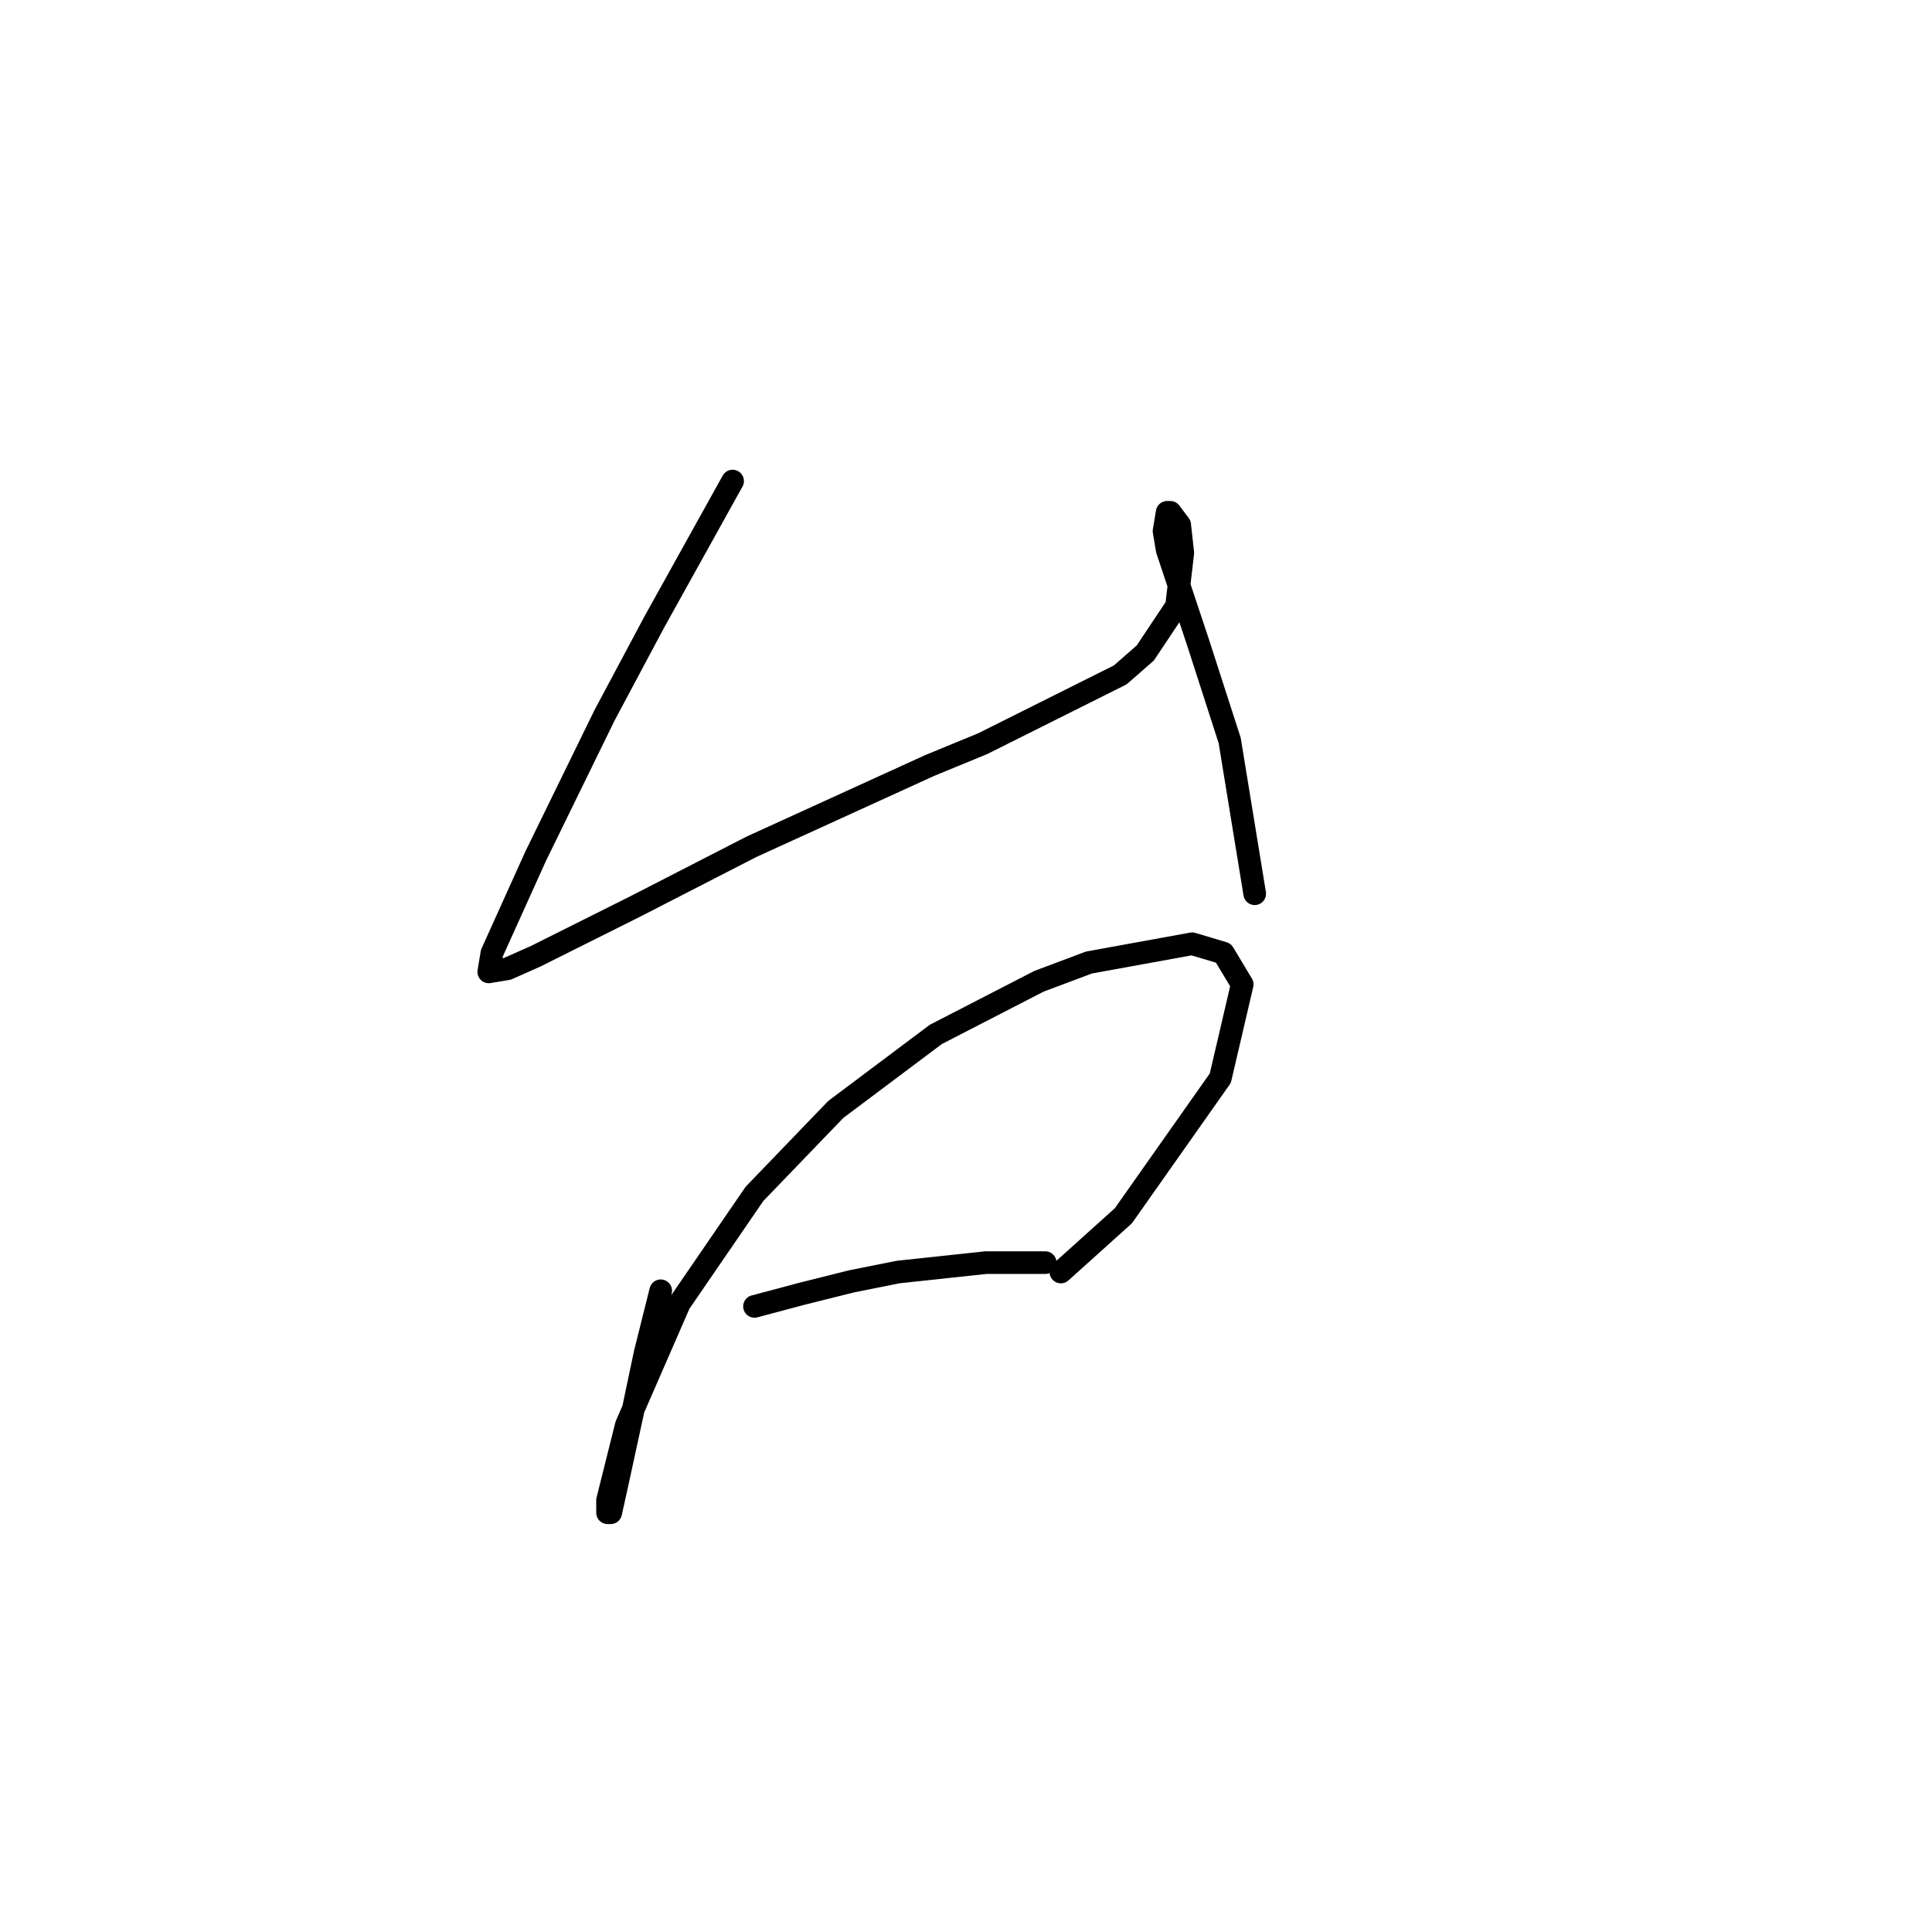 <?xml version="1.0" standalone="no"?>
    <svg width="256" height="256" xmlns="http://www.w3.org/2000/svg" version="1.1">
    <polyline stroke="black" stroke-width="3" stroke-linecap="round" fill="transparent" stroke-linejoin="round" points="97.075 63.742 86.718 82.383 80.09 94.811 70.977 113.452 65.177 126.294 64.763 128.78 67.248 128.366 70.977 126.709 84.233 120.081 99.56 112.21 123.172 101.439 130.215 98.539 148.442 89.426 151.756 86.526 155.898 80.312 156.727 73.27 156.313 69.542 155.07 67.885 154.656 67.885 154.241 70.37 154.656 72.856 158.798 85.283 162.941 98.125 166.255 118.424 166.255 118.424 " />
        <polyline stroke="black" stroke-width="3" stroke-linecap="round" fill="transparent" stroke-linejoin="round" points="87.547 171.034 85.475 179.319 83.818 187.19 81.747 196.717 80.919 200.446 80.504 200.446 80.504 198.789 82.99 188.847 90.032 172.691 99.974 158.192 110.745 147.007 124.001 137.065 137.671 130.023 144.299 127.537 157.97 125.052 162.112 126.294 164.598 130.437 161.698 142.864 148.856 161.092 140.571 168.548 140.571 168.548 " />
        <polyline stroke="black" stroke-width="3" stroke-linecap="round" fill="transparent" stroke-linejoin="round" points="99.974 173.105 106.188 171.448 112.816 169.791 119.03 168.548 130.629 167.305 138.5 167.305 138.5 167.305 " />
        </svg>